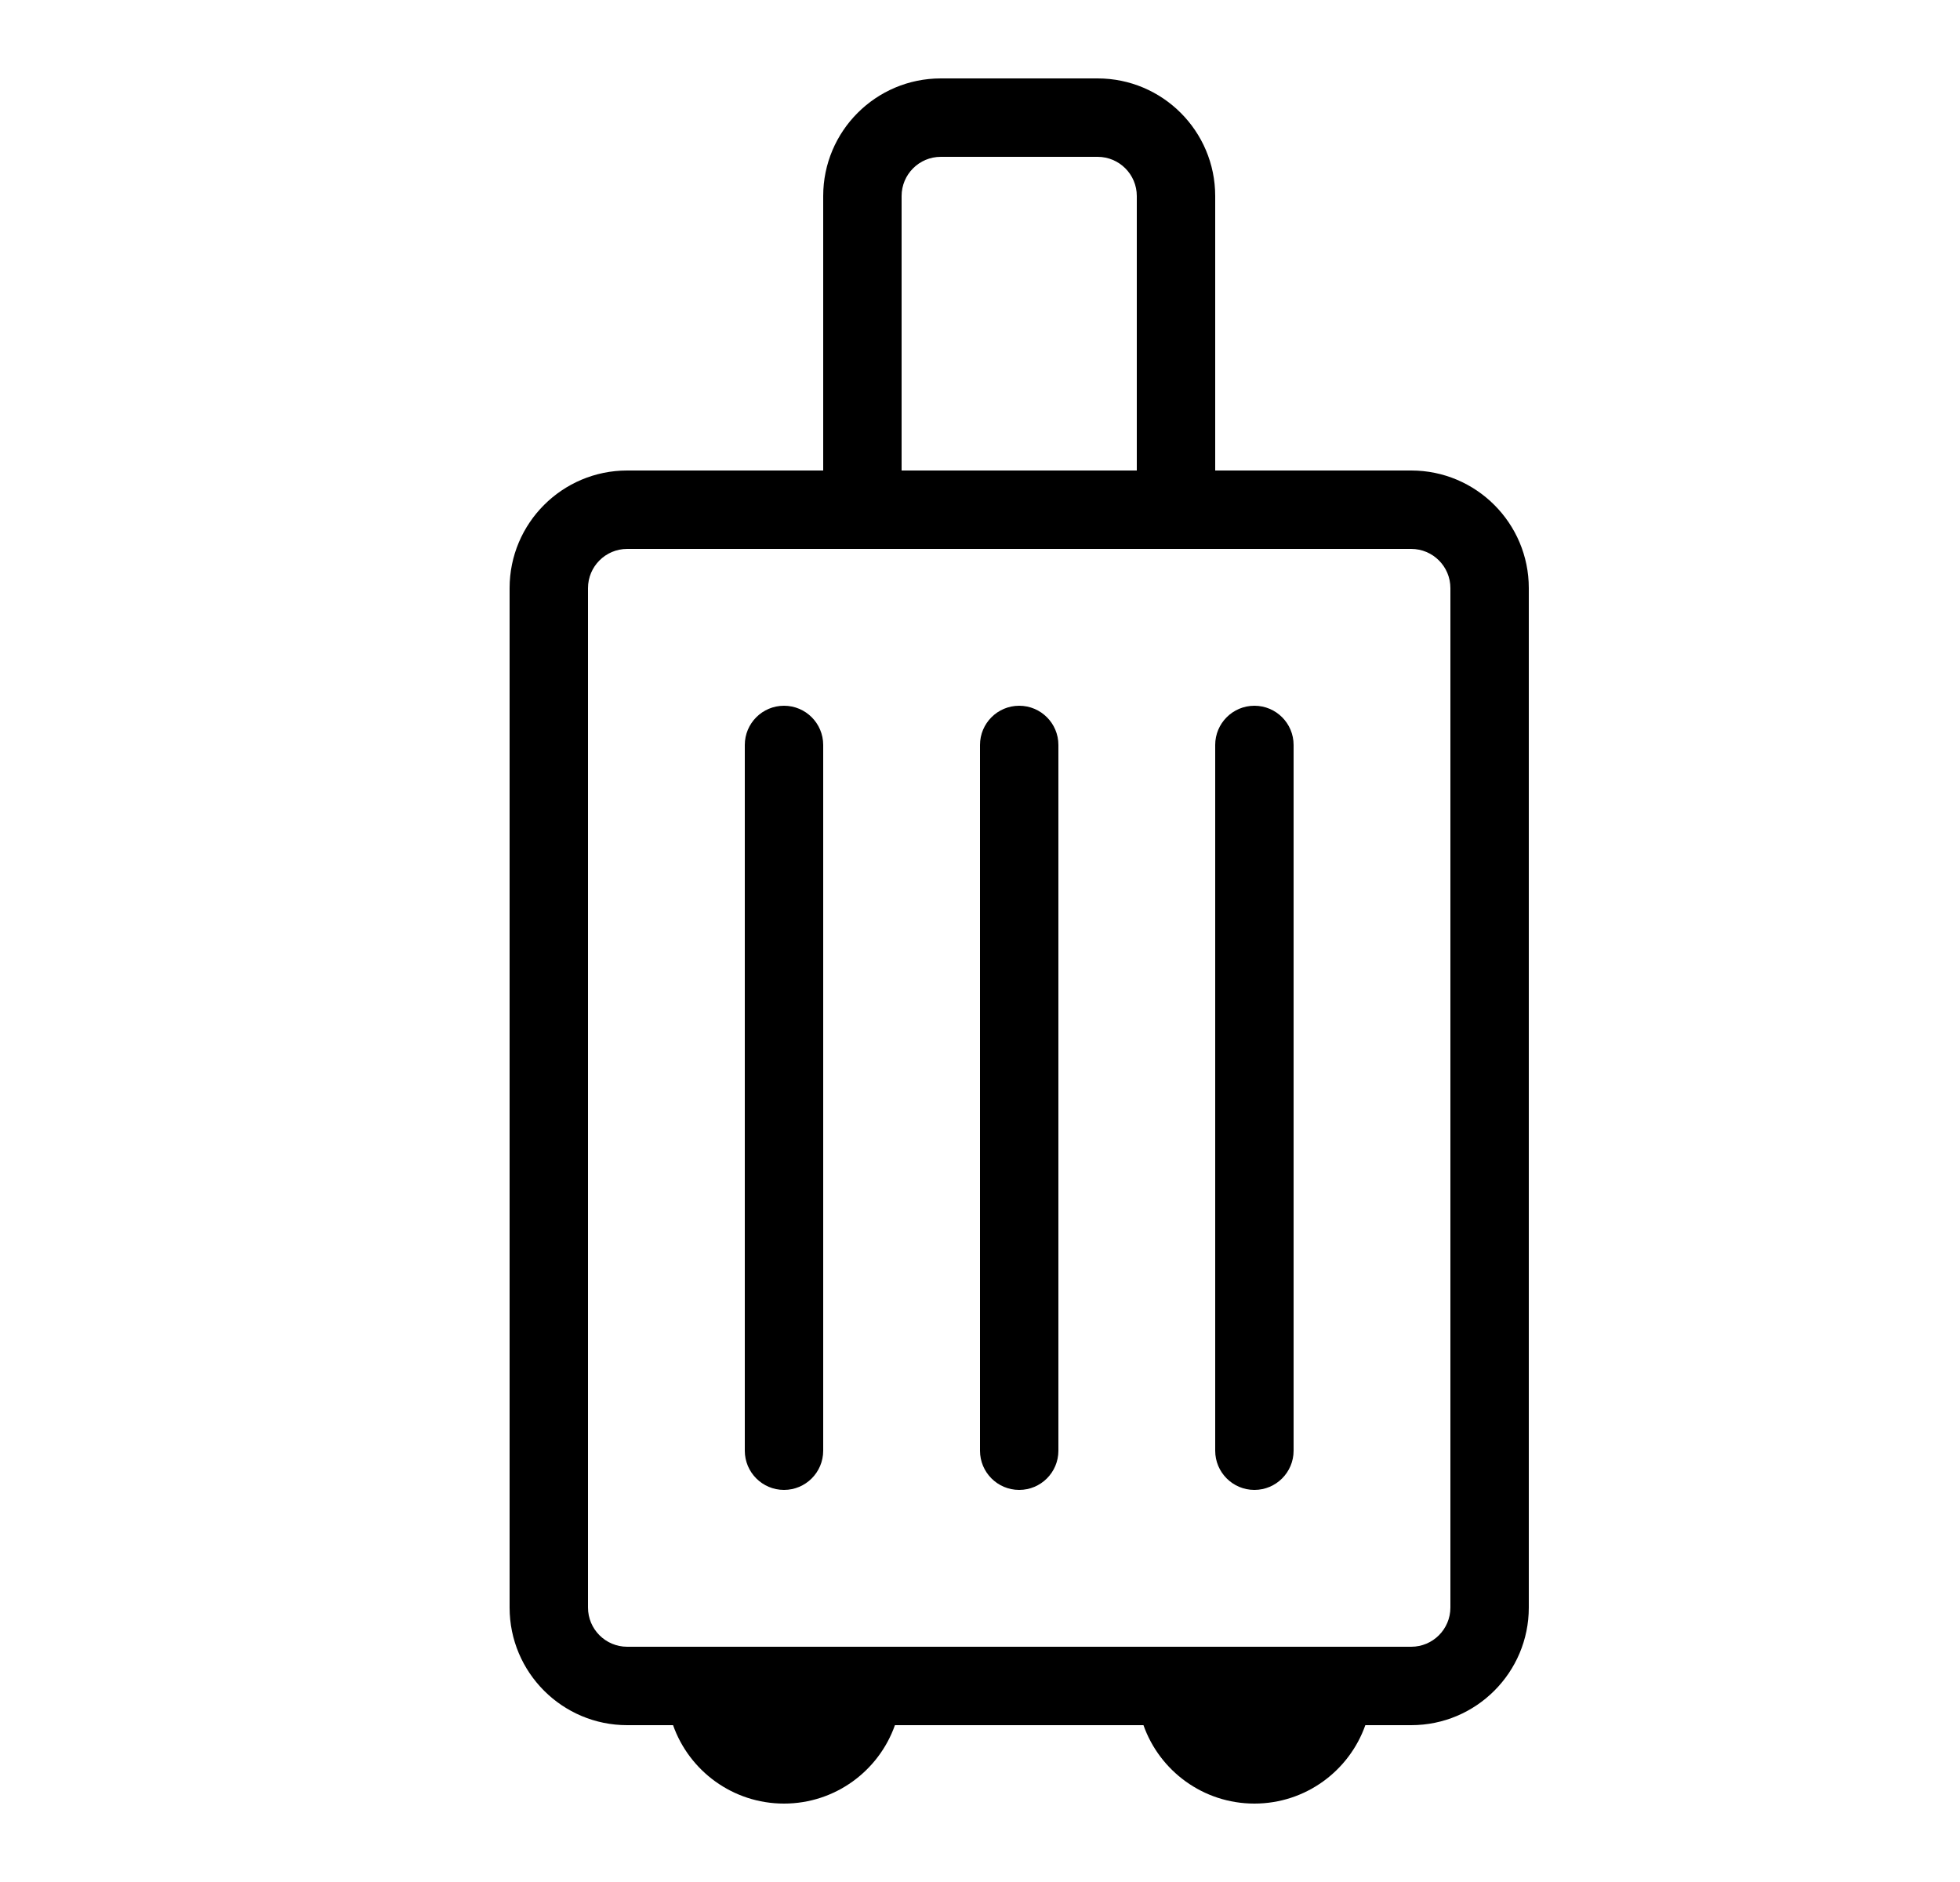 <svg width="25" height="24" viewBox="0 0 25 24" fill="none" xmlns="http://www.w3.org/2000/svg">
<path d="M10 9C10.276 9 10.5 9.224 10.5 9.5V18.5C10.5 18.776 10.276 19 10 19C9.724 19 9.5 18.776 9.5 18.5V9.5C9.5 9.224 9.724 9 10 9Z" fill="black"/>
<path d="M13 9C13.276 9 13.5 9.224 13.5 9.5V18.5C13.5 18.776 13.276 19 13 19C12.724 19 12.5 18.776 12.5 18.5V9.5C12.5 9.224 12.724 9 13 9Z" fill="black"/>
<path d="M16.5 9.5C16.5 9.224 16.276 9 16 9C15.724 9 15.5 9.224 15.5 9.5V18.5C15.5 18.776 15.724 19 16 19C16.276 19 16.5 18.776 16.5 18.5V9.5Z" fill="black"/>
<path fill-rule="evenodd" clip-rule="evenodd" d="M12 1C11.172 1 10.5 1.672 10.5 2.5V6H8C7.172 6 6.5 6.672 6.5 7.5V20.5C6.5 21.328 7.172 22 8 22H8.585C8.791 22.583 9.347 23 10 23C10.653 23 11.209 22.583 11.415 22H14.585C14.791 22.583 15.347 23 16 23C16.653 23 17.209 22.583 17.415 22H18C18.828 22 19.5 21.328 19.5 20.5V7.5C19.5 6.672 18.828 6 18 6H15.5V2.5C15.5 1.672 14.828 1 14 1H12ZM12 2C11.724 2 11.5 2.224 11.5 2.5V6H14.5V2.5C14.5 2.224 14.276 2 14 2H12ZM8 7C7.724 7 7.5 7.224 7.5 7.5V20.5C7.5 20.776 7.724 21 8 21H18C18.276 21 18.5 20.776 18.5 20.5V7.5C18.5 7.224 18.276 7 18 7H8Z" fill="black"/>
</svg>
